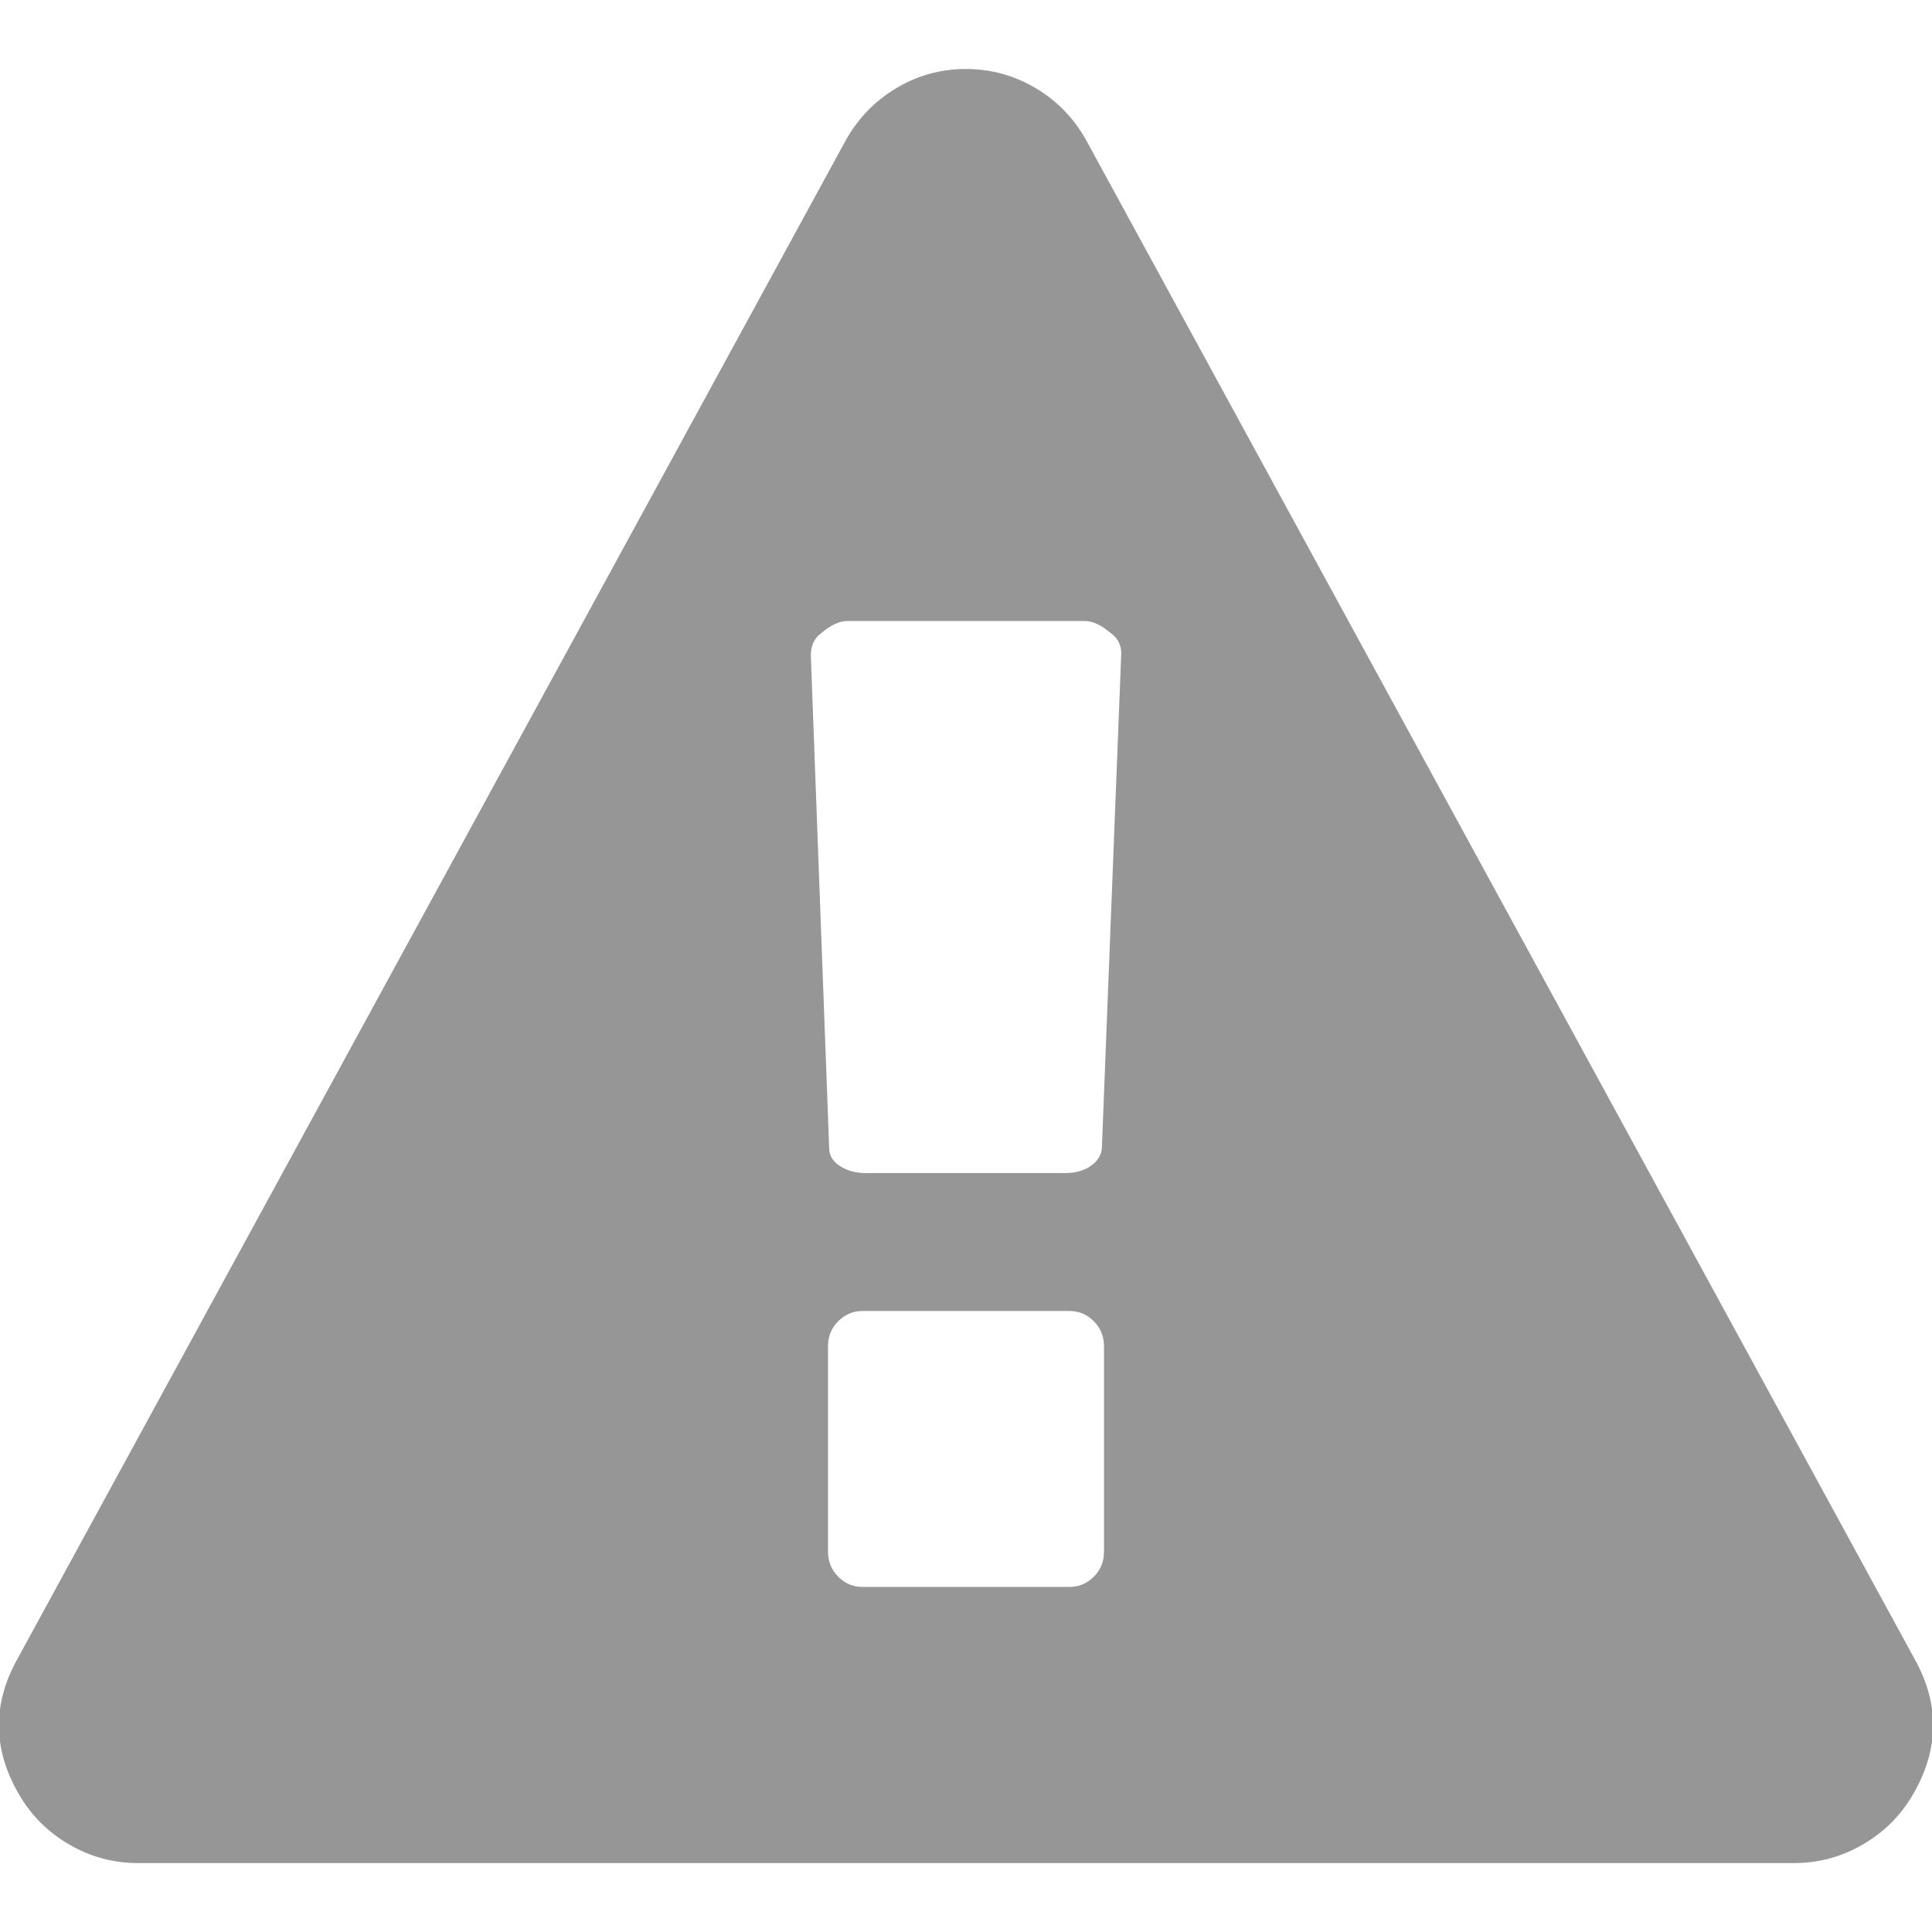 <?xml version="1.0" encoding="UTF-8" standalone="no"?>
<!-- Generated by IcoMoon.io -->

<svg
   xmlns:dc="http://purl.org/dc/elements/1.1/"
   xmlns:cc="http://creativecommons.org/ns#"
   xmlns:rdf="http://www.w3.org/1999/02/22-rdf-syntax-ns#"
   xmlns:svg="http://www.w3.org/2000/svg"
   xmlns="http://www.w3.org/2000/svg"
   xmlns:sodipodi="http://sodipodi.sourceforge.net/DTD/sodipodi-0.dtd"
   xmlns:inkscape="http://www.inkscape.org/namespaces/inkscape"
   version="1.1"
   width="28"
   height="28"
   viewBox="0 0 28 28"
   id="svg4181"
   inkscape:version="0.91 r13725"
   sodipodi:docname="error.svg">
  <defs
     id="defs4187" />
  <sodipodi:namedview
     pagecolor="#ffffff"
     bordercolor="#666666"
     borderopacity="1"
     objecttolerance="10"
     gridtolerance="10"
     guidetolerance="10"
     inkscape:pageopacity="0"
     inkscape:pageshadow="2"
     inkscape:window-width="1920"
     inkscape:window-height="1035"
     id="namedview4185"
     showgrid="false"
     inkscape:zoom="11.010663"
     inkscape:cx="-20.945603"
     inkscape:cy="25.206909"
     inkscape:window-x="0"
     inkscape:window-y="0"
     inkscape:window-maximized="1"
     inkscape:current-layer="svg4181" />
  <path
     d="m 16,22.484 0,-2.969 q 0,-0.219 -0.148,-0.367 -0.148,-0.148 -0.352,-0.148 l -3,0 q -0.203,0 -0.352,0.148 -0.149,0.148 -0.148,0.367 l 0,2.969 q 0,0.219 0.148,0.367 0.148,0.148 0.352,0.148 l 3,0 q 0.203,0 0.352,-0.148 0.149,-0.148 0.148,-0.367 z m -0.031,-5.843 0.281,-7.172 q 0,-0.187 -0.156,-0.297 -0.203,-0.172 -0.375,-0.172 l -3.437,0 q -0.172,0 -0.375,0.172 -0.156,0.109 -0.156,0.328 l 0.266,7.141 q 0,0.156 0.156,0.258 0.156,0.102 0.375,0.102 l 2.891,0 q 0.219,0 0.367,-0.102 0.148,-0.102 0.164,-0.258 z M 15.75,2.047 l 12,22 q 0.547,0.984 -0.031,1.969 -0.266,0.453 -0.727,0.719 -0.461,0.266 -0.992,0.266 l -24,0 q -0.531,0 -0.992,-0.266 -0.461,-0.266 -0.727,-0.719 -0.578,-0.984 -0.031,-1.969 l 12,-22 q 0.266,-0.484 0.734,-0.766 0.468,-0.282 1.016,-0.281 0.548,0.001 1.016,0.281 0.468,0.28 0.734,0.766 z"
     id="path4183"
     style="fill:#969696;fill-opacity:1"
     inkscape:connector-curvature="0" />
</svg>
